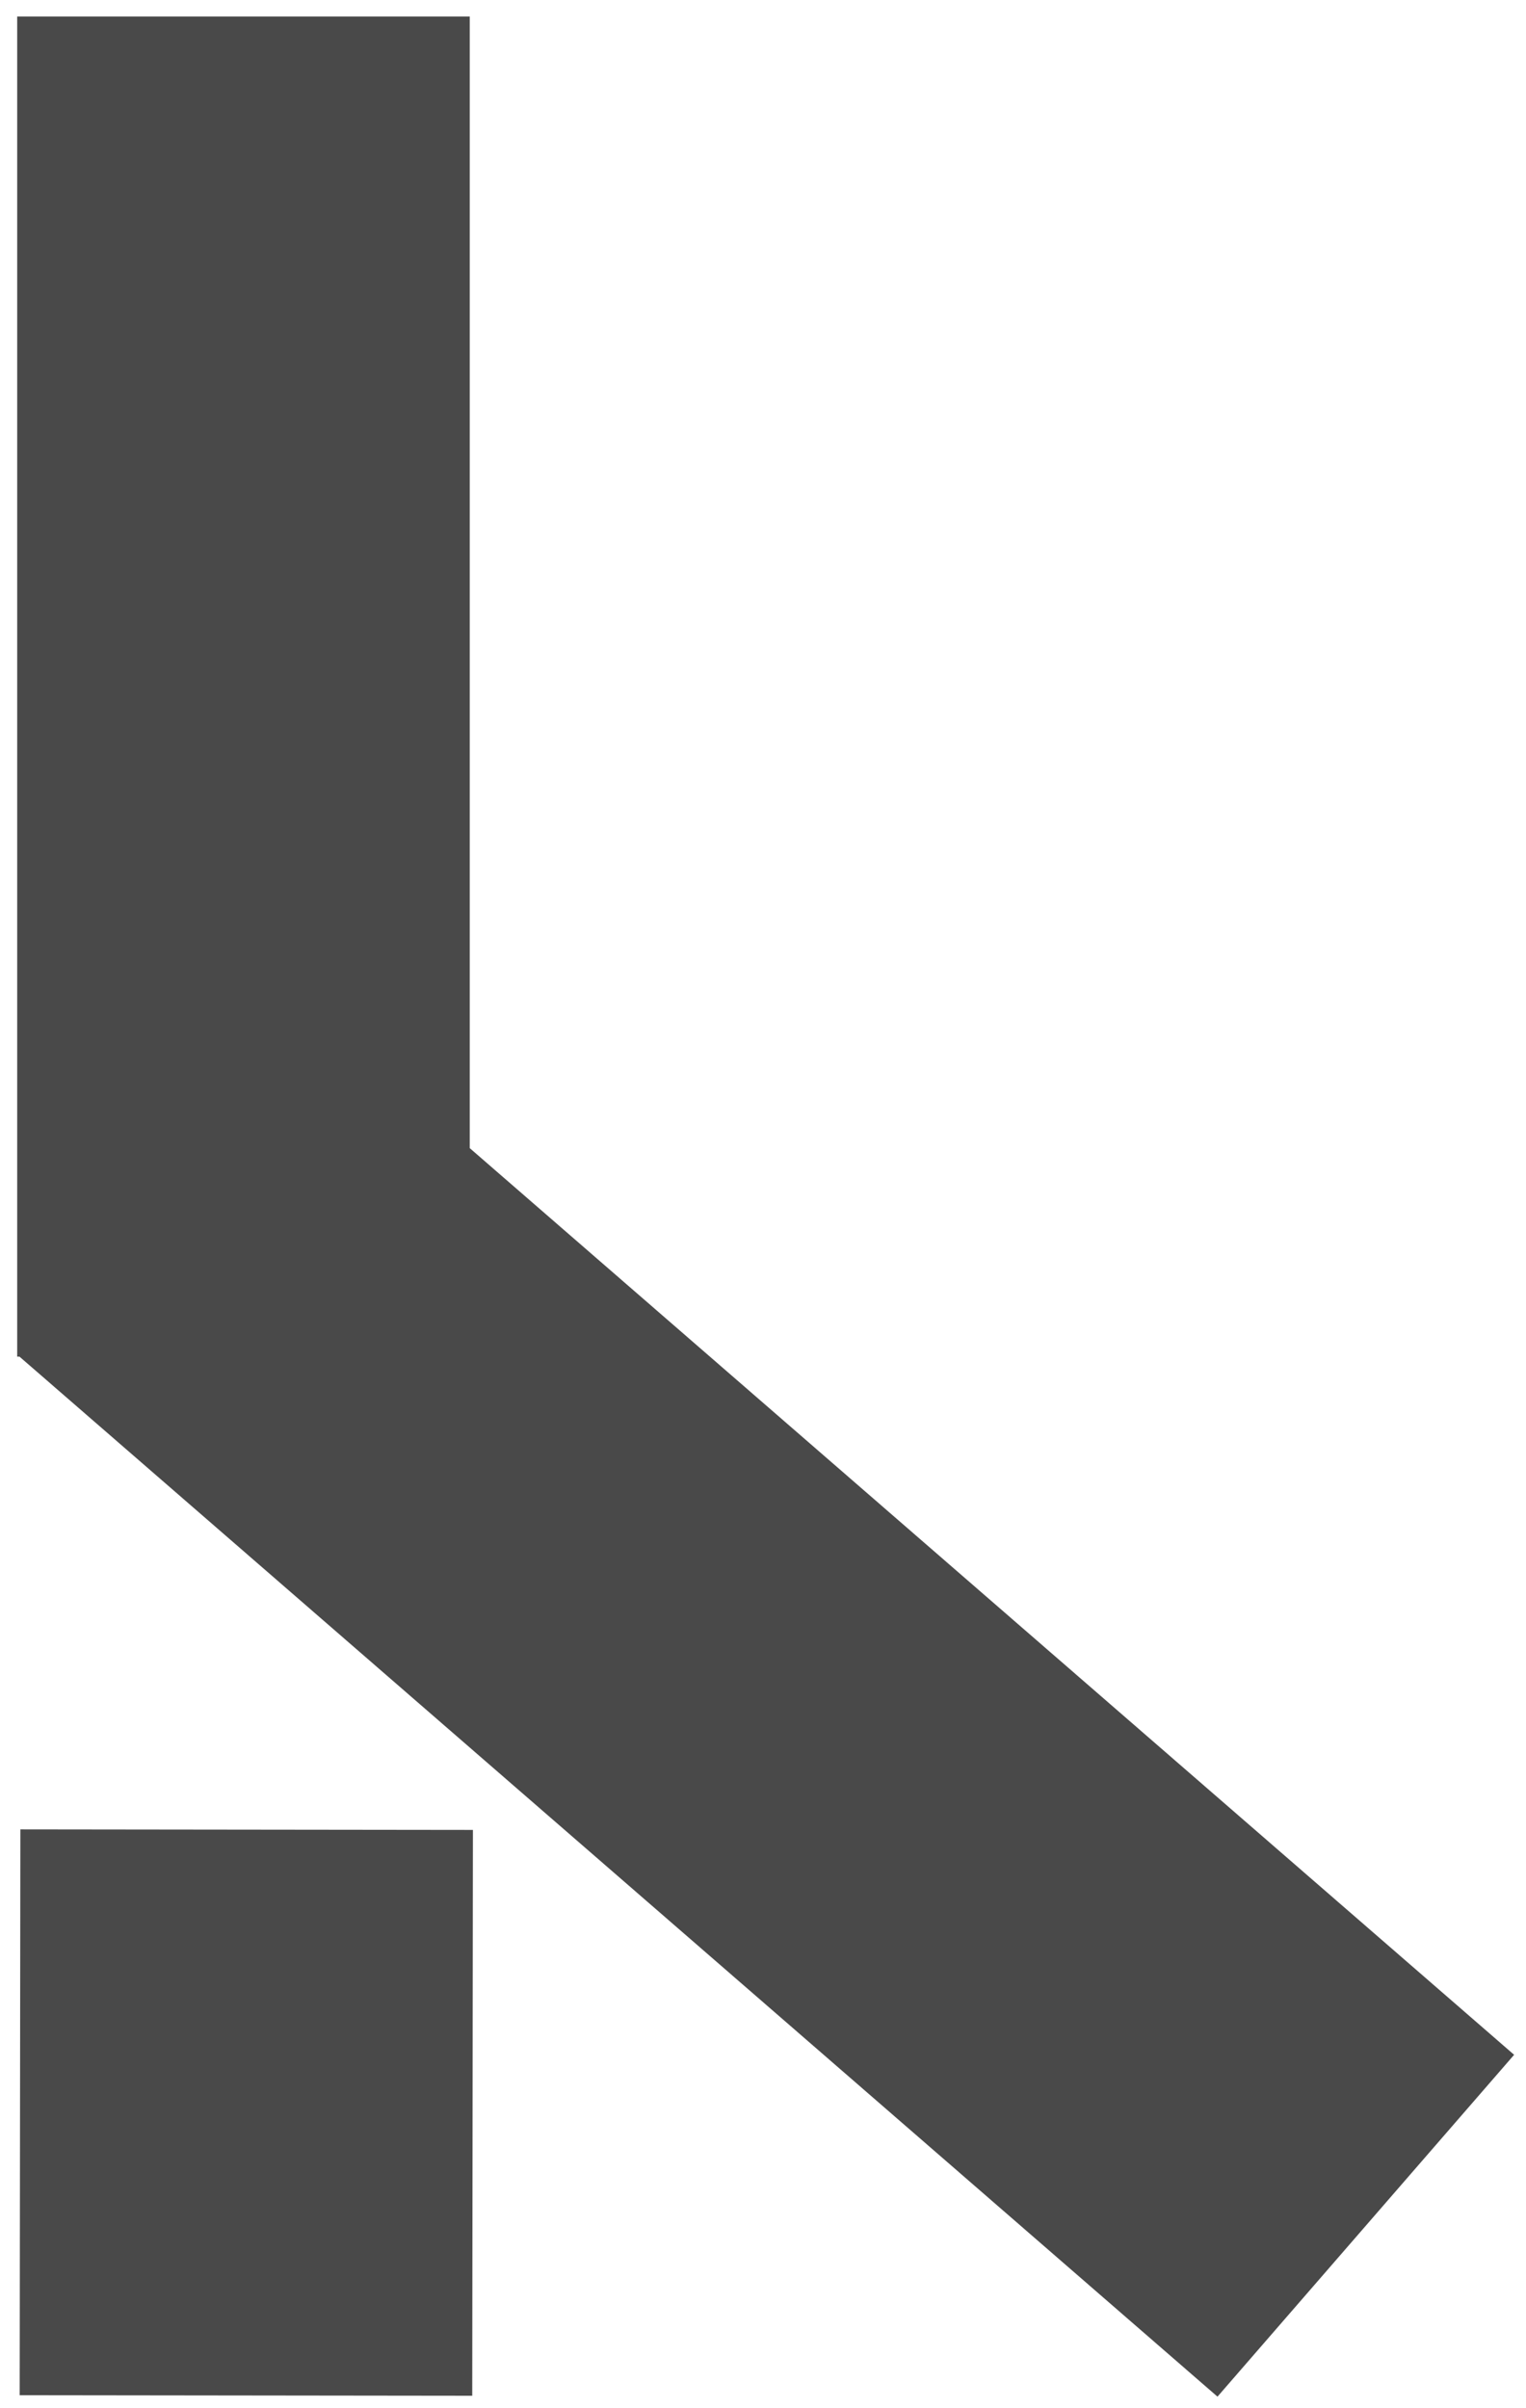 <svg xmlns="http://www.w3.org/2000/svg" xml:space="preserve" id="Слой_1" x="0" y="0" fill="#494949" stroke="#494949" stroke-width="200" stroke-miterlimit="10" style="enable-background:new 0 0 674.4 1063.8" version="1.1" viewBox="0 0 674.4 1063.8"><path d="M107.6 7.3v592.1M73.6 523.4l530 460" class="st0"/><path d="M98.6 731.4" style="fill:#494949;stroke:#494949;stroke-width:100;stroke-miterlimit:10"/><path d="m108.7 1058.4.3-250" class="st0"/></svg>
